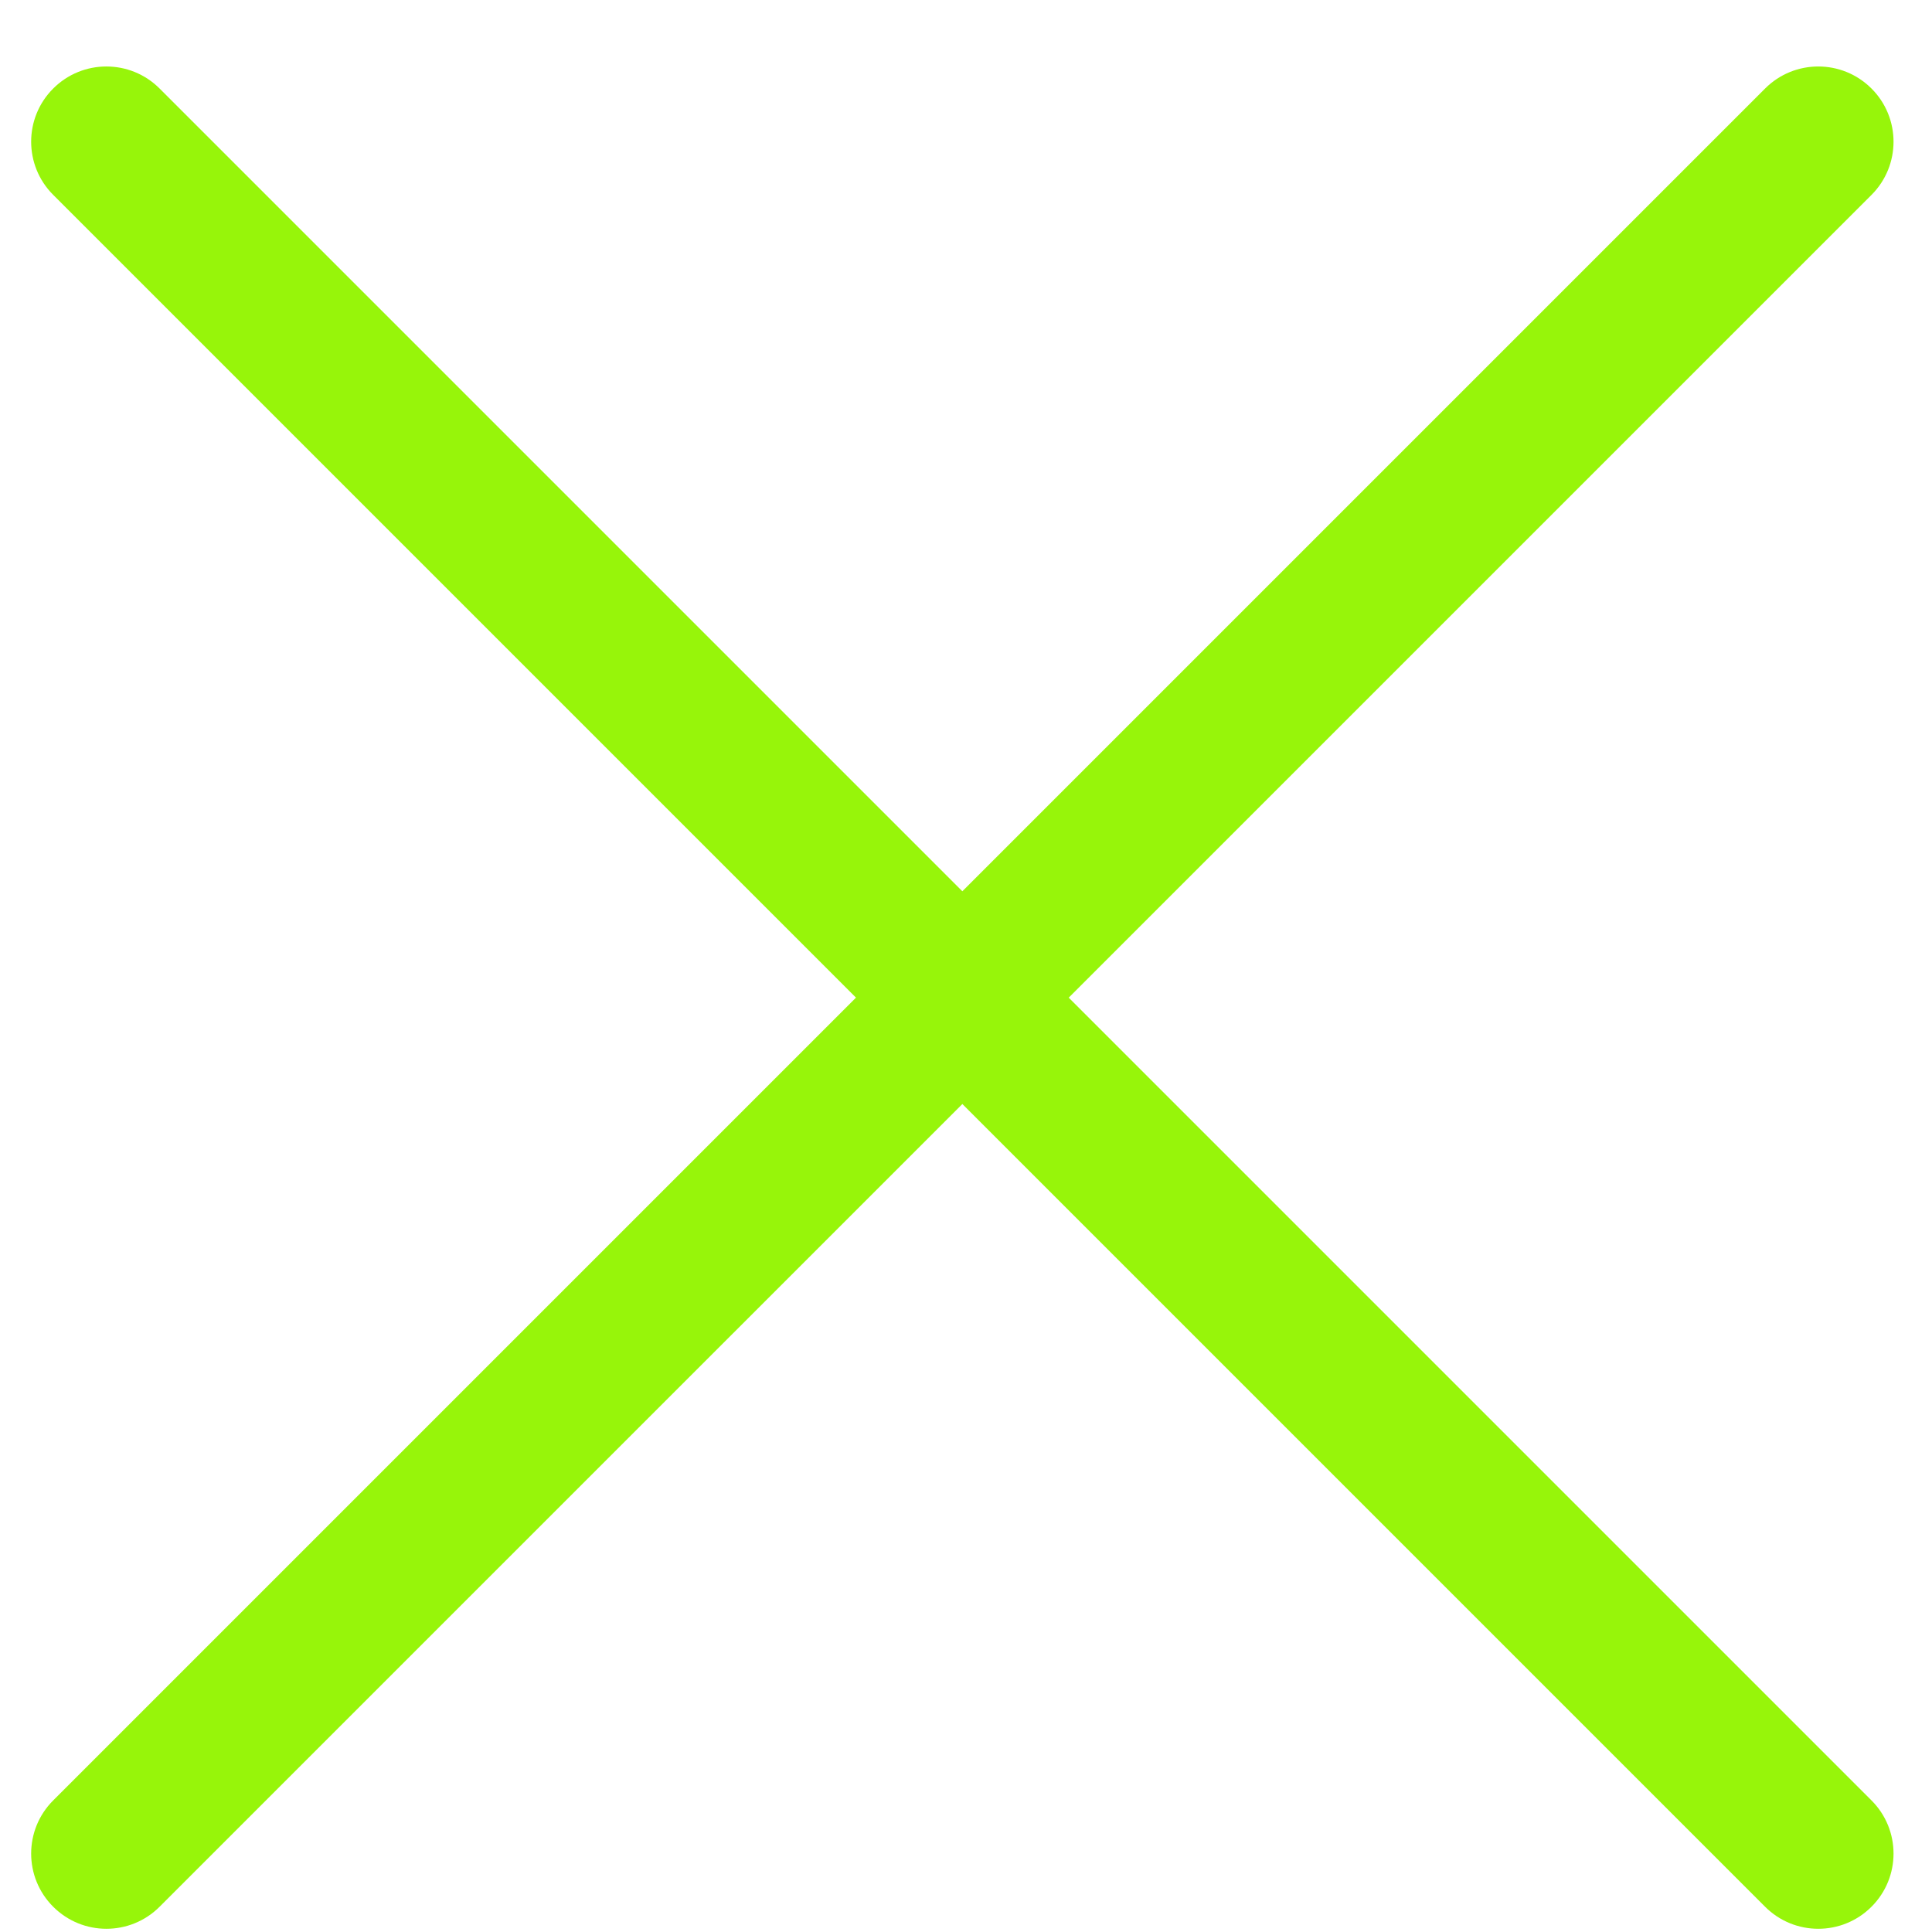 <svg width="28" height="28" viewBox="0 0 28 28" fill="none" xmlns="http://www.w3.org/2000/svg">
<g clip-path="url(#clip0_114_910)">
<path d="M27.123 1.283C27.549 1.708 27.549 2.399 27.123 2.825L2.313 27.634C1.887 28.06 1.197 28.06 0.771 27.634C0.345 27.209 0.345 26.518 0.771 26.093L25.581 1.283C26.007 0.857 26.697 0.857 27.123 1.283Z" fill="#97F50A"/>
<path d="M0.771 1.283C1.197 0.857 1.887 0.857 2.313 1.283L27.123 26.093C27.549 26.518 27.549 27.209 27.123 27.634C26.697 28.06 26.007 28.06 25.581 27.634L0.771 2.824C0.345 2.399 0.345 1.708 0.771 1.283Z" fill="#97F50A"/>
</g>
<defs>
<clipPath id="clip0_114_910">
<rect width="28" height="28" fill="white"/>
</clipPath>
</defs>
</svg>
